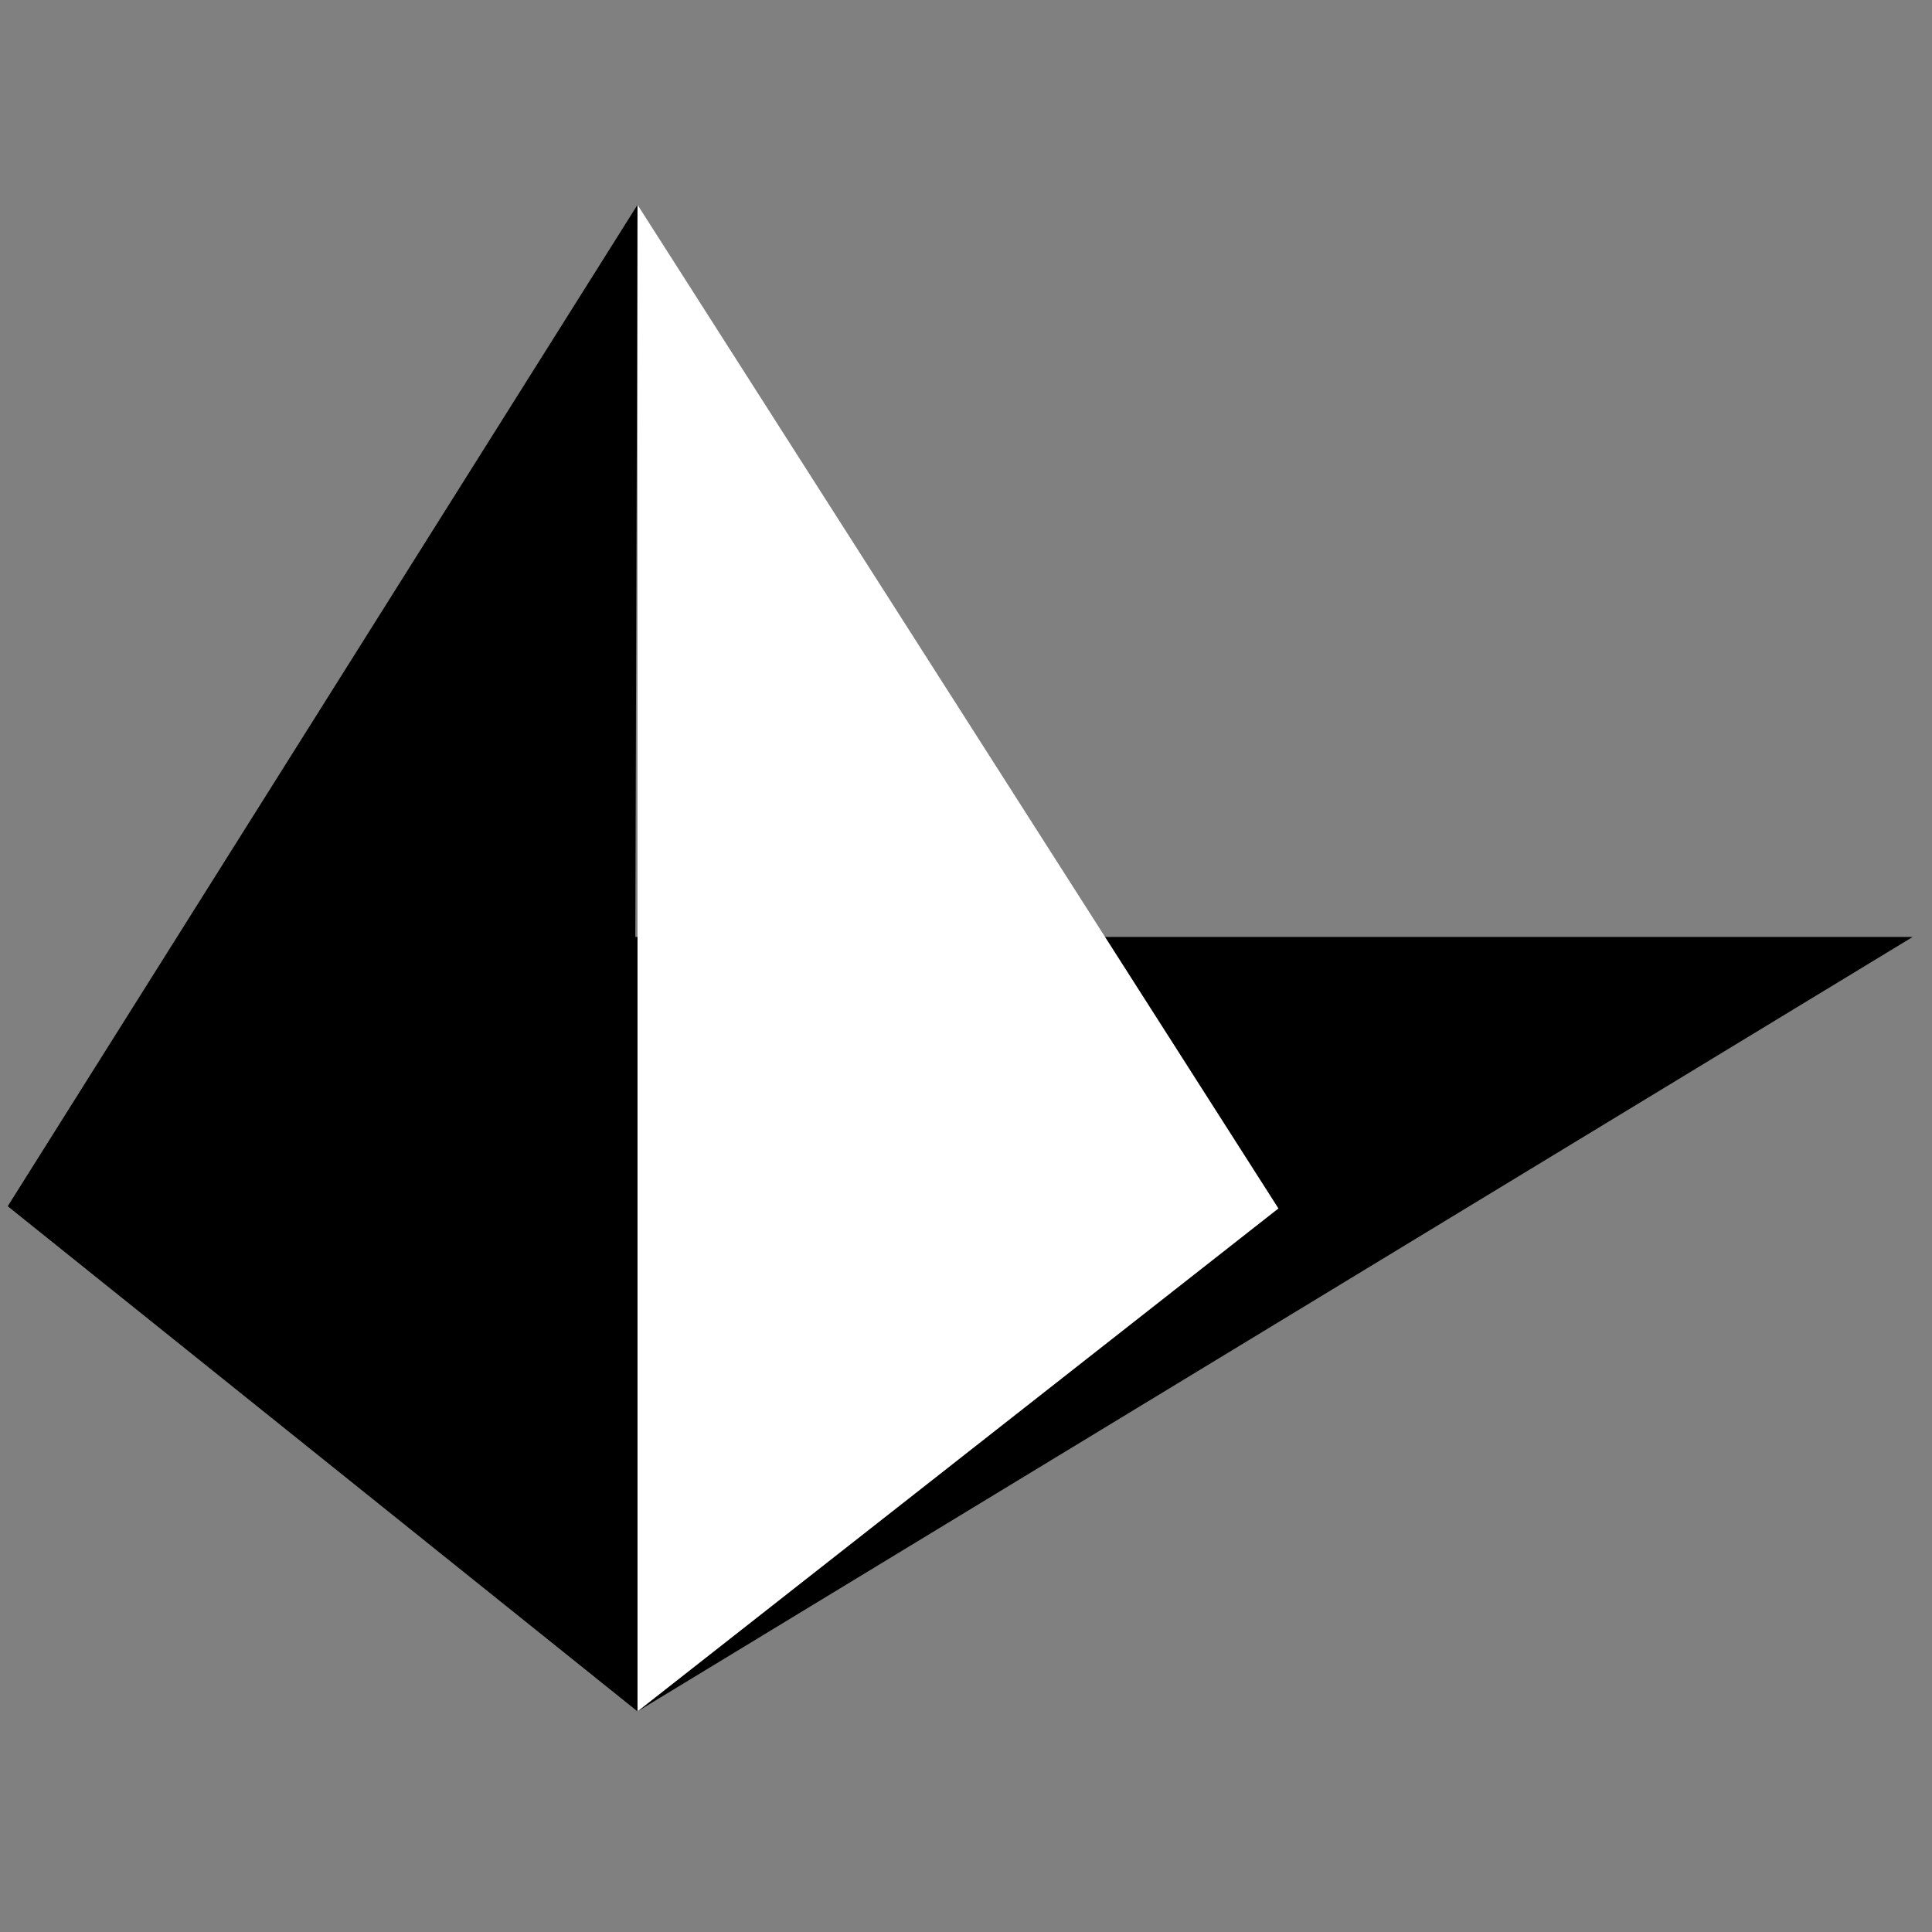<?xml version="1.0" encoding="iso-8859-1"?>
<!-- Generator: Adobe Illustrator 19.0.0, SVG Export Plug-In . SVG Version: 6.00 Build 0)  -->
<svg version="1.1" id="Layer_2" xmlns="http://www.w3.org/2000/svg" xmlns:xlink="http://www.w3.org/1999/xlink" x="0px" y="0px"
	 viewBox="0 0 500 500" style="enable-background:new 0 0 500 500;" xml:space="preserve">
<rect x="0" y="0" width="500" height="500" fill="#808080" stroke="none"/>
<polygon points="164.989,53 2,312.171 164.989,442.908 495,242.482 164.414,242.482 "/>
<polygon style="fill:#FFFFFF;" points="164.989,53 164.989,442.908 330.859,312.746 "/>
</svg>
